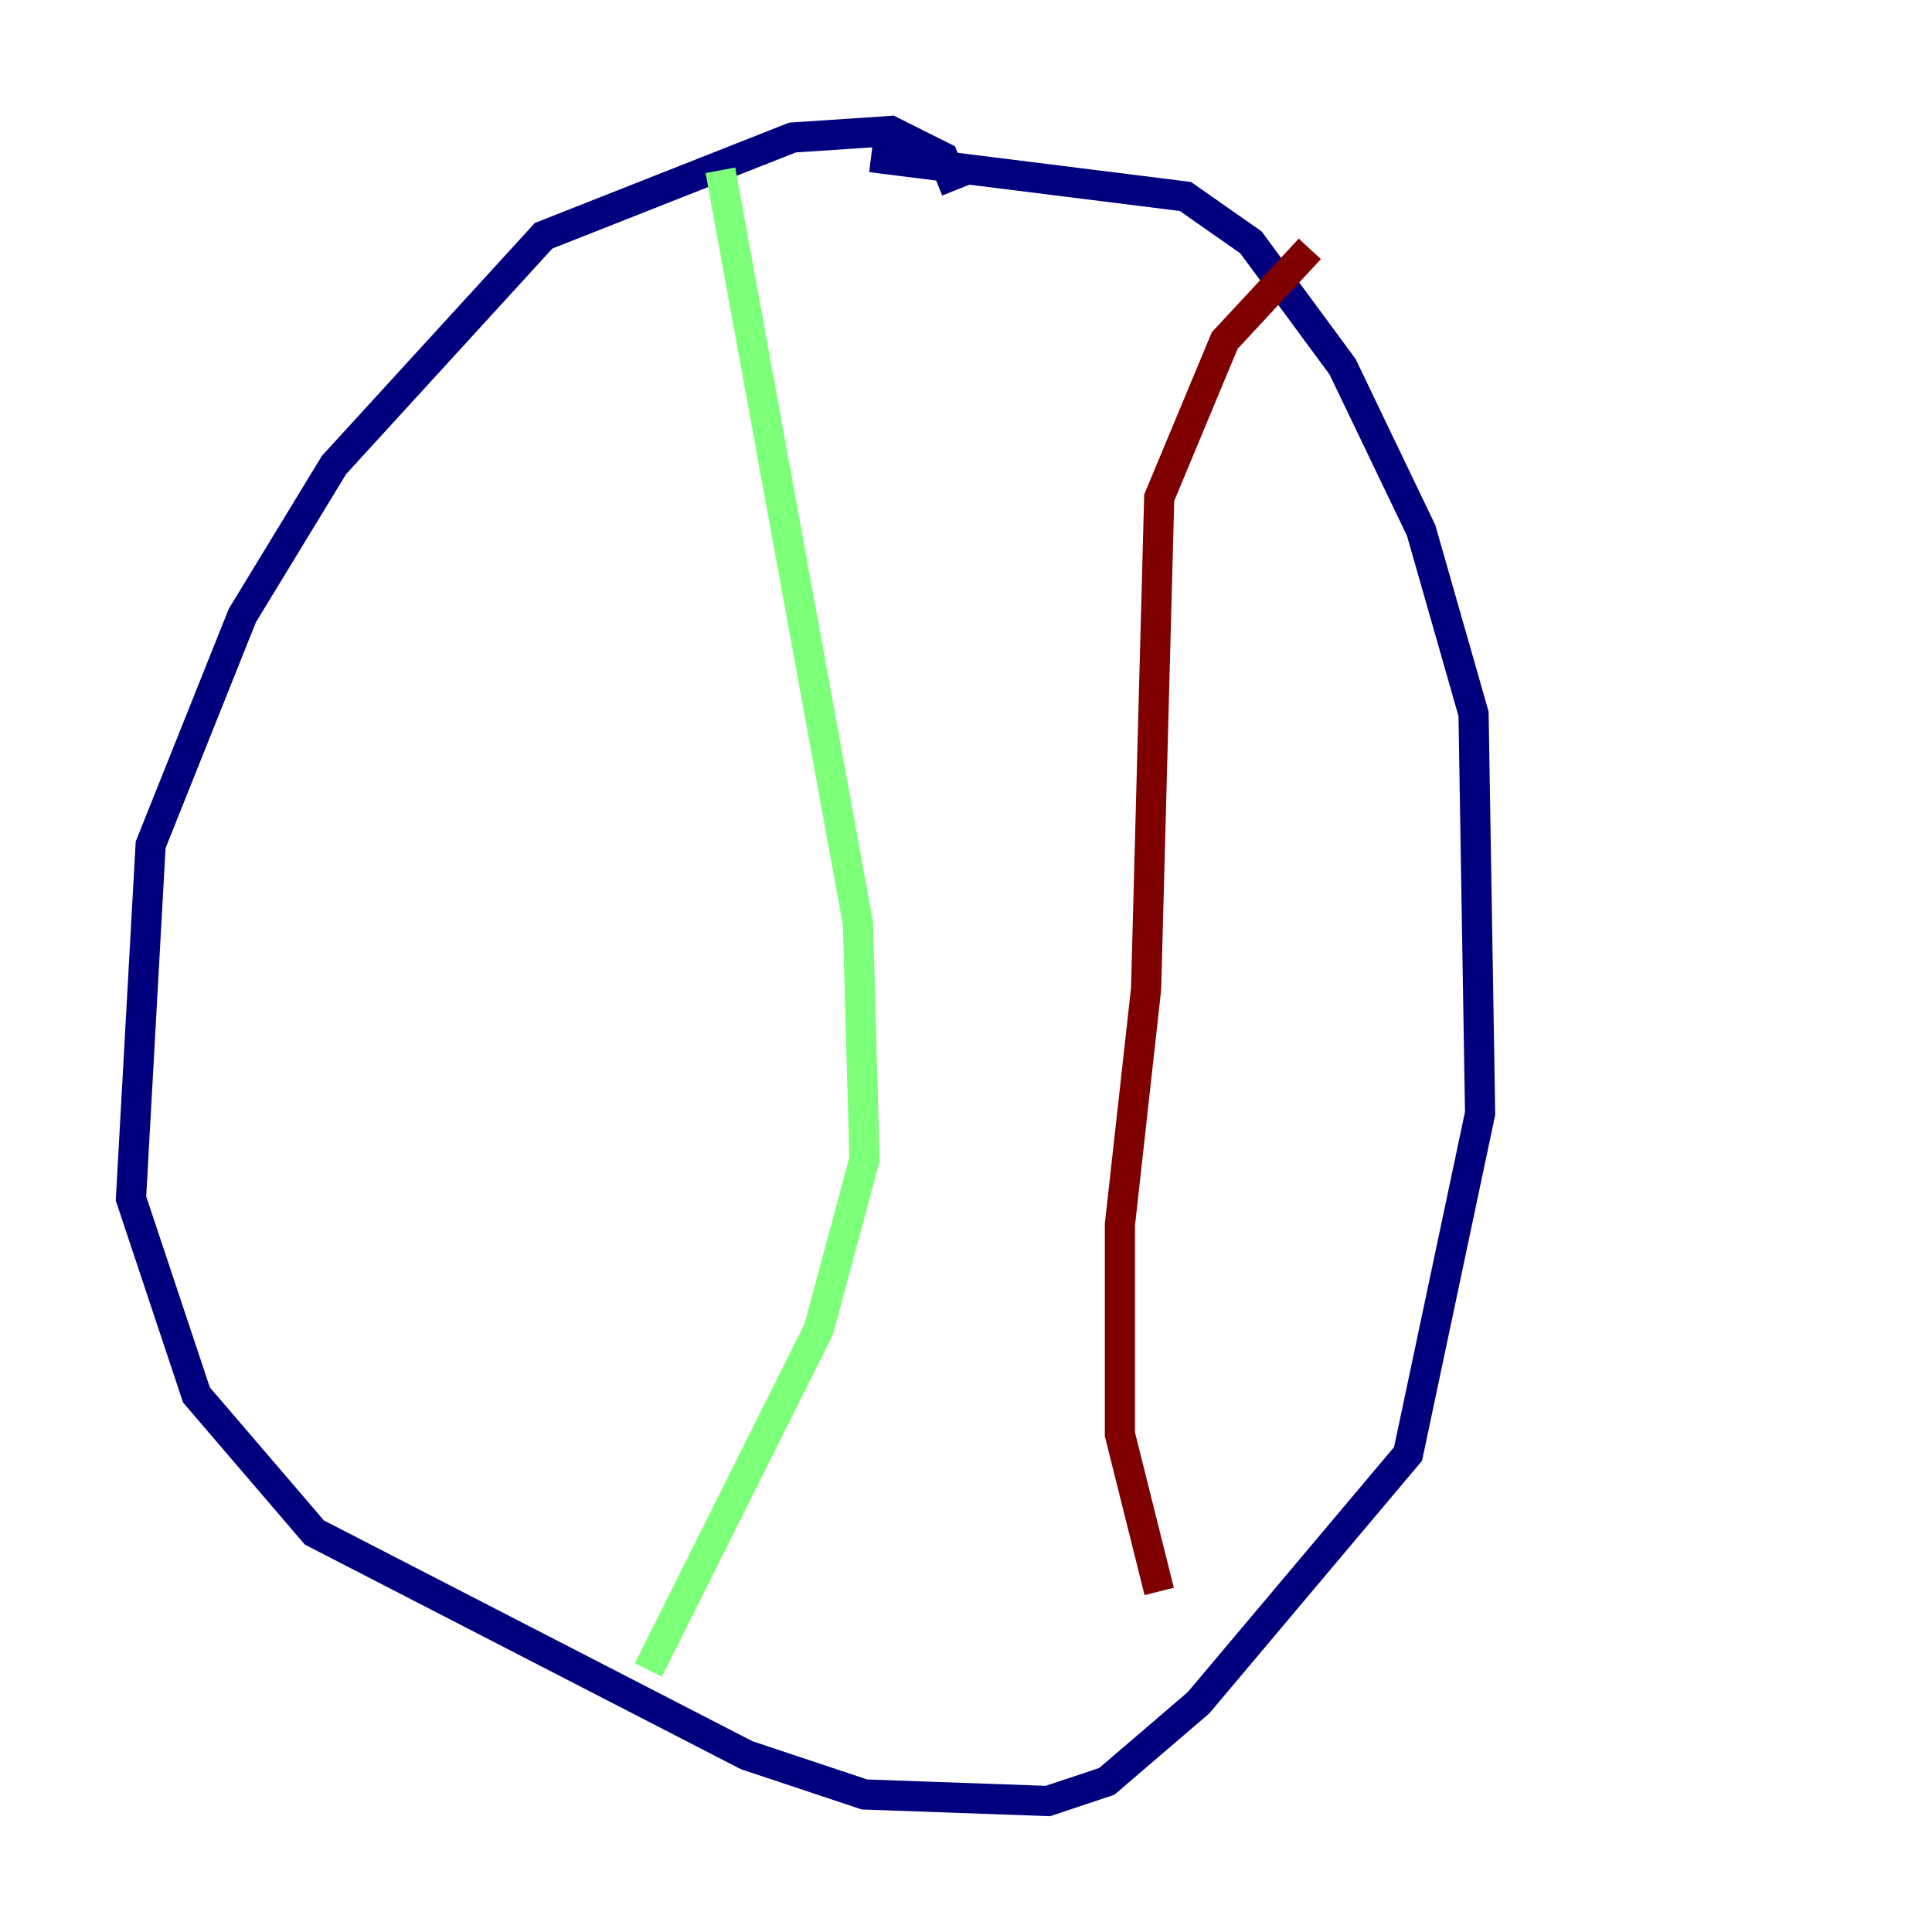<?xml version="1.0" encoding="utf-8" ?>
<svg baseProfile="tiny" height="128" version="1.2" viewBox="0,0,128,128" width="128" xmlns="http://www.w3.org/2000/svg" xmlns:ev="http://www.w3.org/2001/xml-events" xmlns:xlink="http://www.w3.org/1999/xlink"><defs /><polyline fill="none" points="63.349,12.583 62.481,10.414 59.01,8.678 52.502,9.112 36.014,15.62 22.129,30.807 16.054,40.786 9.98,55.973 8.678,79.403 13.017,92.42 20.827,101.532 49.464,116.285 57.275,118.888 69.424,119.322 73.329,118.02 79.403,112.814 93.288,96.325 98.061,73.763 97.627,47.295 94.156,35.146 88.949,24.298 82.875,16.054 78.536,13.017 57.709,10.414" stroke="#00007f" stroke-width="2" /><polyline fill="none" points="47.729,11.281 56.841,61.18 57.275,76.8 54.237,88.081 42.956,110.644" stroke="#7cff79" stroke-width="2" /><polyline fill="none" points="86.78,16.488 81.139,22.563 76.8,32.976 75.932,65.519 74.197,81.139 74.197,95.024 76.8,105.437" stroke="#7f0000" stroke-width="2" /></svg>